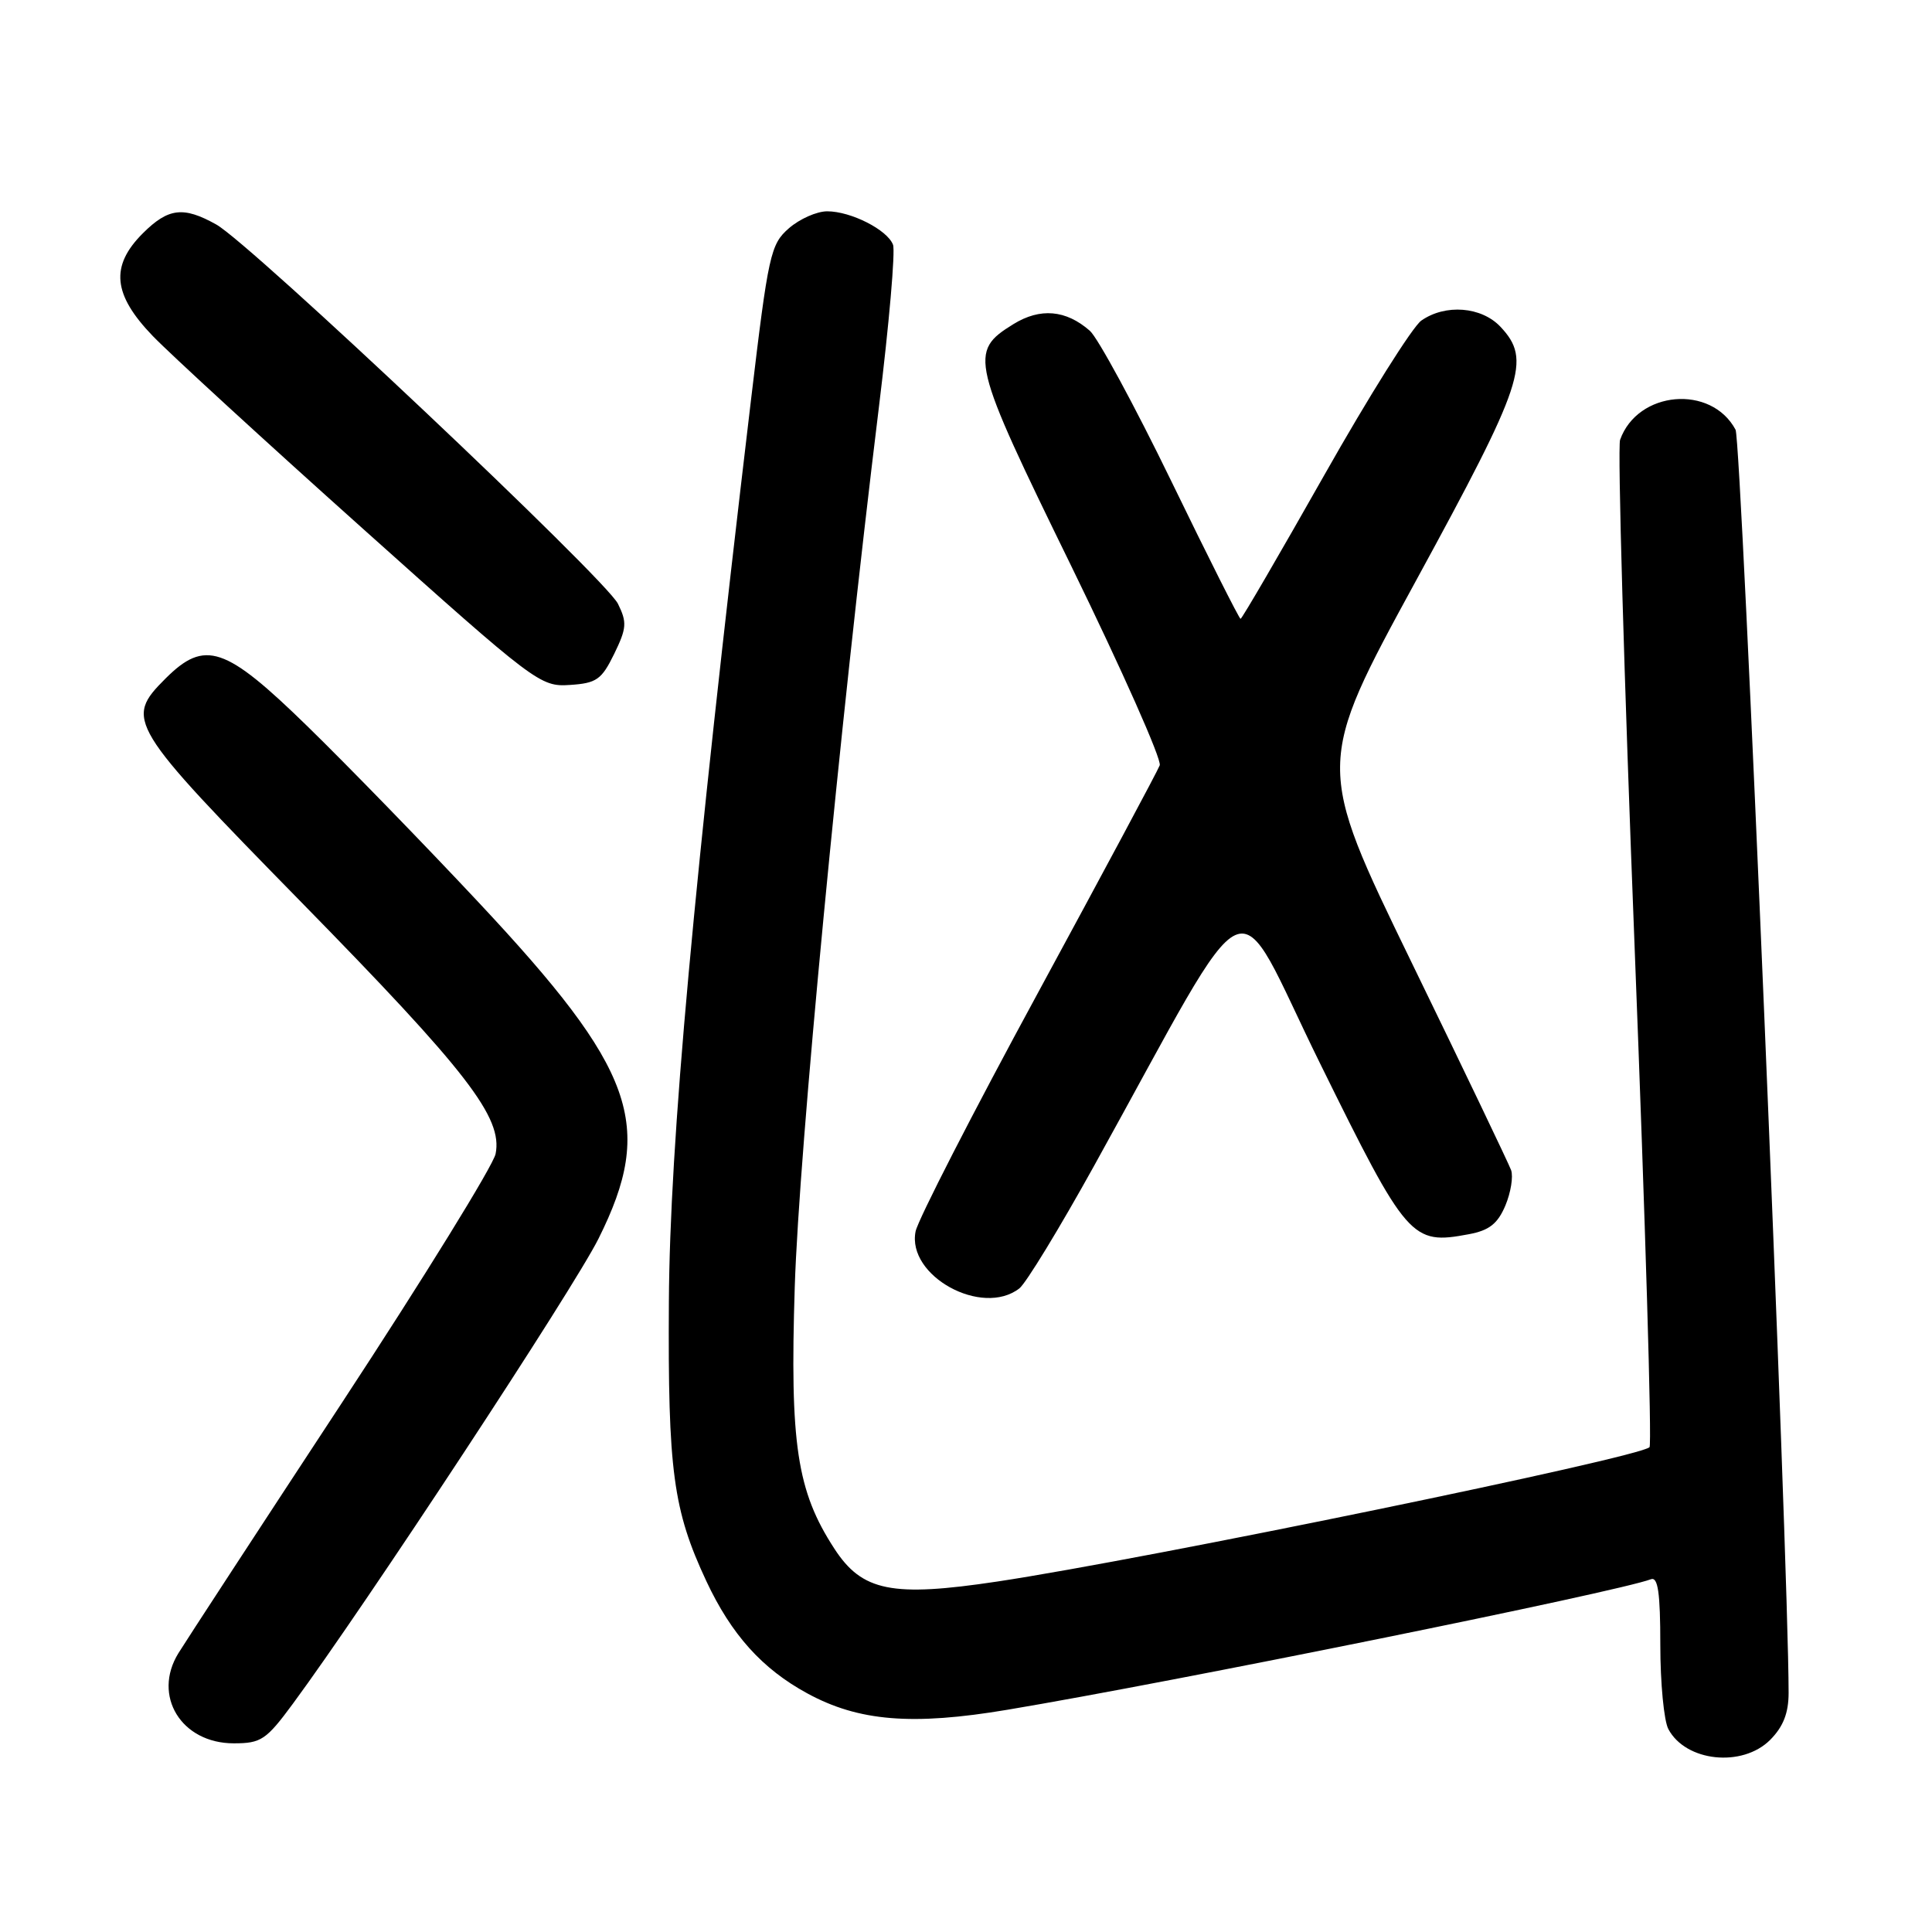 <?xml version="1.0" encoding="UTF-8" standalone="no"?>
<!DOCTYPE svg PUBLIC "-//W3C//DTD SVG 1.1//EN" "http://www.w3.org/Graphics/SVG/1.1/DTD/svg11.dtd" >
<svg xmlns="http://www.w3.org/2000/svg" xmlns:xlink="http://www.w3.org/1999/xlink" version="1.1" viewBox="0 0 256 256">
 <g >
 <path fill="currentColor"
d=" M 234.55 230.55 C 236.29 228.80 237.00 226.99 237.00 224.30 C 236.99 206.69 230.76 58.42 229.97 56.94 C 226.74 50.91 216.99 51.76 214.67 58.28 C 214.32 59.26 215.19 89.56 216.60 125.62 C 218.01 161.67 218.90 191.44 218.57 191.76 C 217.18 193.15 152.08 206.56 132.16 209.56 C 118.19 211.66 114.24 210.87 110.56 205.21 C 105.59 197.58 104.65 191.36 105.31 170.50 C 105.89 152.34 111.22 96.68 116.46 53.94 C 117.81 42.94 118.65 33.26 118.33 32.43 C 117.58 30.45 112.75 28.00 109.61 28.00 C 108.23 28.00 105.95 29.01 104.53 30.25 C 102.10 32.37 101.81 33.67 99.51 53.00 C 91.87 117.30 88.75 151.50 88.63 172.50 C 88.49 194.89 89.19 200.09 93.59 209.50 C 96.91 216.59 100.99 221.13 106.97 224.38 C 113.77 228.09 120.88 228.67 133.50 226.55 C 155.55 222.86 214.36 210.93 218.75 209.26 C 219.69 208.90 220.00 211.03 220.00 217.96 C 220.00 223.00 220.48 228.03 221.07 229.12 C 223.37 233.44 230.86 234.23 234.55 230.55 Z  M 38.81 225.75 C 48.45 212.68 75.99 170.78 79.31 164.12 C 86.81 149.09 84.18 141.73 63.37 119.52 C 56.15 111.81 45.97 101.34 40.75 96.25 C 29.83 85.60 27.15 84.70 21.92 89.92 C 16.49 95.36 16.90 96.04 39.93 119.55 C 61.95 142.02 66.63 148.09 65.67 152.89 C 65.36 154.43 56.20 169.27 45.31 185.87 C 34.41 202.47 24.67 217.39 23.65 219.04 C 20.15 224.69 24.02 231.00 30.97 231.00 C 34.60 231.00 35.27 230.55 38.81 225.75 Z  M 135.07 170.72 C 135.94 170.05 140.39 162.75 144.96 154.50 C 166.78 115.12 163.03 116.82 174.94 140.96 C 186.46 164.33 187.02 164.97 194.63 163.54 C 197.33 163.04 198.45 162.15 199.47 159.74 C 200.19 158.02 200.53 155.91 200.23 155.05 C 199.92 154.20 193.97 141.76 186.99 127.42 C 174.32 101.34 174.32 101.34 187.64 76.92 C 201.96 50.66 202.94 47.70 198.83 43.31 C 196.30 40.62 191.52 40.25 188.33 42.48 C 187.17 43.30 181.37 52.52 175.46 62.98 C 169.54 73.44 164.56 82.00 164.38 82.00 C 164.21 82.00 160.07 73.79 155.20 63.75 C 150.32 53.71 145.46 44.75 144.41 43.83 C 141.24 41.05 137.83 40.76 134.28 42.95 C 128.34 46.62 128.59 47.69 141.98 75.07 C 148.69 88.82 153.96 100.67 153.67 101.41 C 153.39 102.16 146.11 115.74 137.51 131.60 C 128.90 147.45 121.62 161.66 121.32 163.17 C 120.14 169.07 130.13 174.55 135.07 170.72 Z  M 81.38 86.65 C 83.04 83.24 83.10 82.47 81.88 80.00 C 80.25 76.70 33.22 32.30 28.66 29.75 C 24.30 27.31 22.30 27.55 18.92 30.92 C 14.58 35.26 14.95 39.03 20.25 44.53 C 22.59 46.95 35.07 58.41 48.00 69.98 C 70.96 90.54 71.59 91.02 75.50 90.76 C 79.05 90.53 79.71 90.06 81.38 86.65 Z "/>
</g>
</svg>